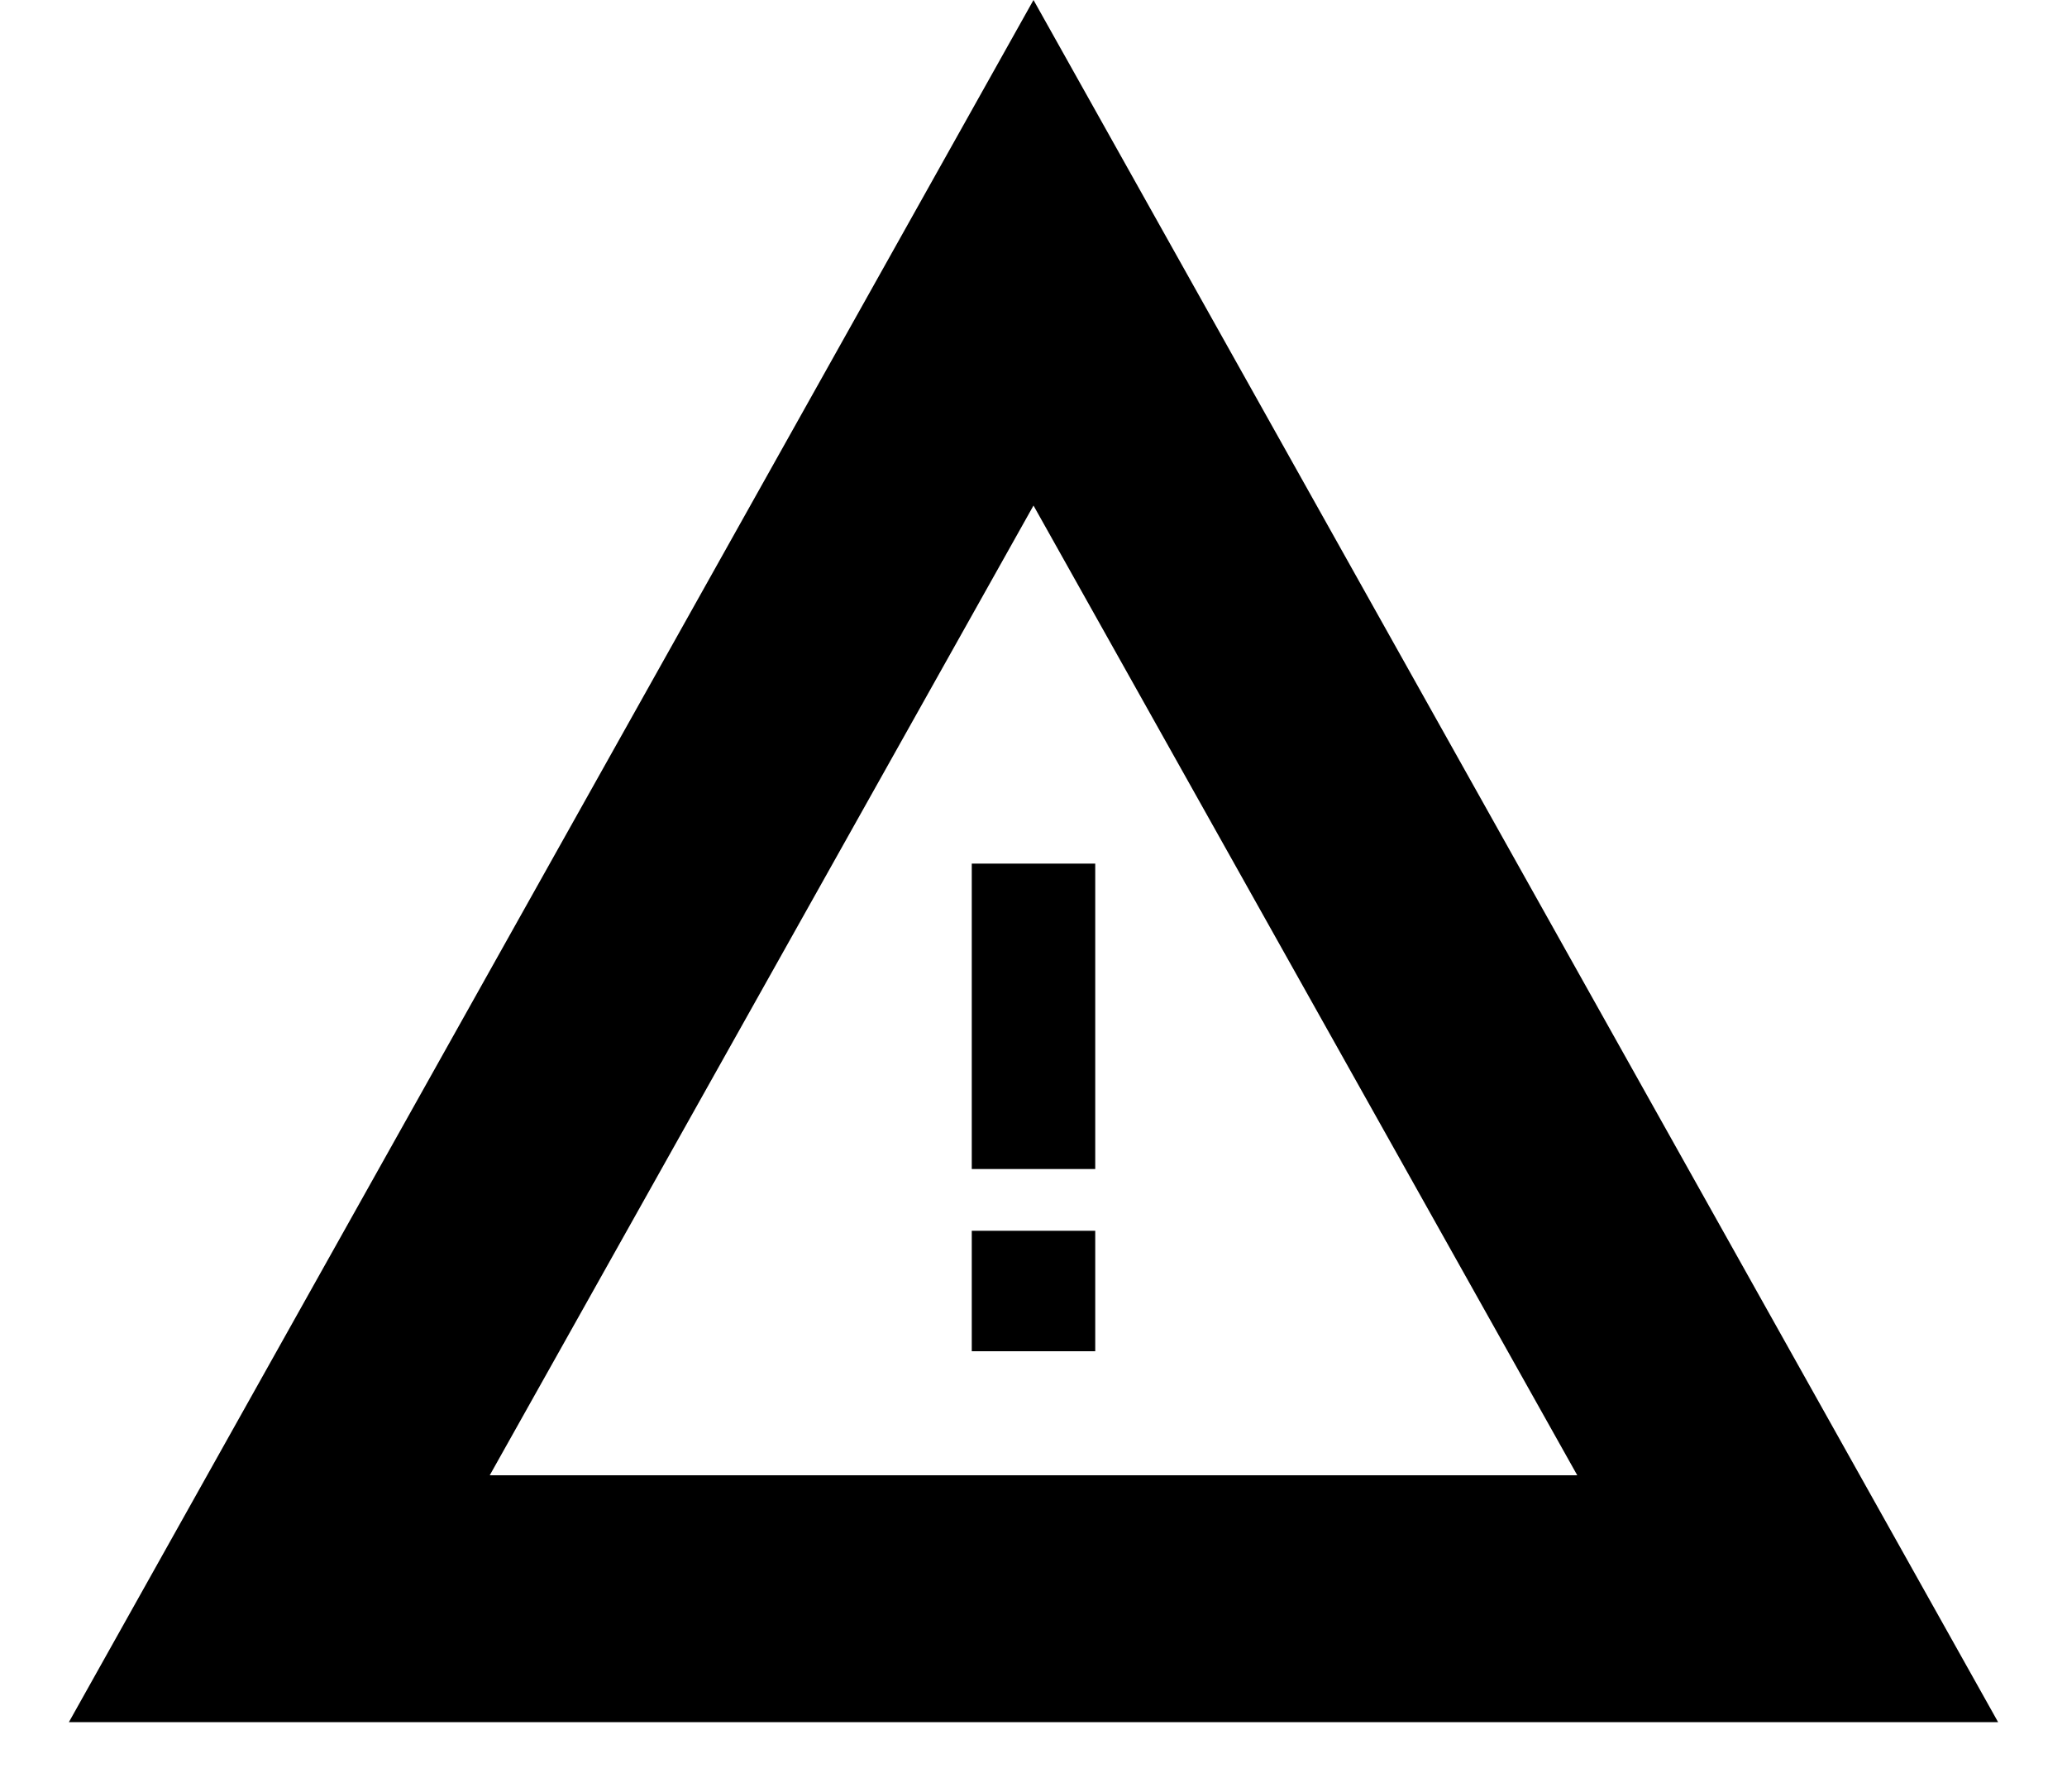 <svg xmlns="http://www.w3.org/2000/svg" width="15" height="13" viewBox="0 0 15 13">
  <path fill-rule="evenodd" d="M14,13.495 L1.01785247e-12,13.495 L7,1 L14,13.495 Z M3.054,11.704 L10.946,11.704 L7,4.668 L3.054,11.704 Z M6.552,7.266 L7.448,7.266 L7.448,9.482 L6.552,9.482 L6.552,7.266 Z M6.552,9.93 L7.448,9.93 L7.448,10.804 L6.552,10.804 L6.552,9.93 Z" transform="translate(.5 -1)"/>
</svg>
